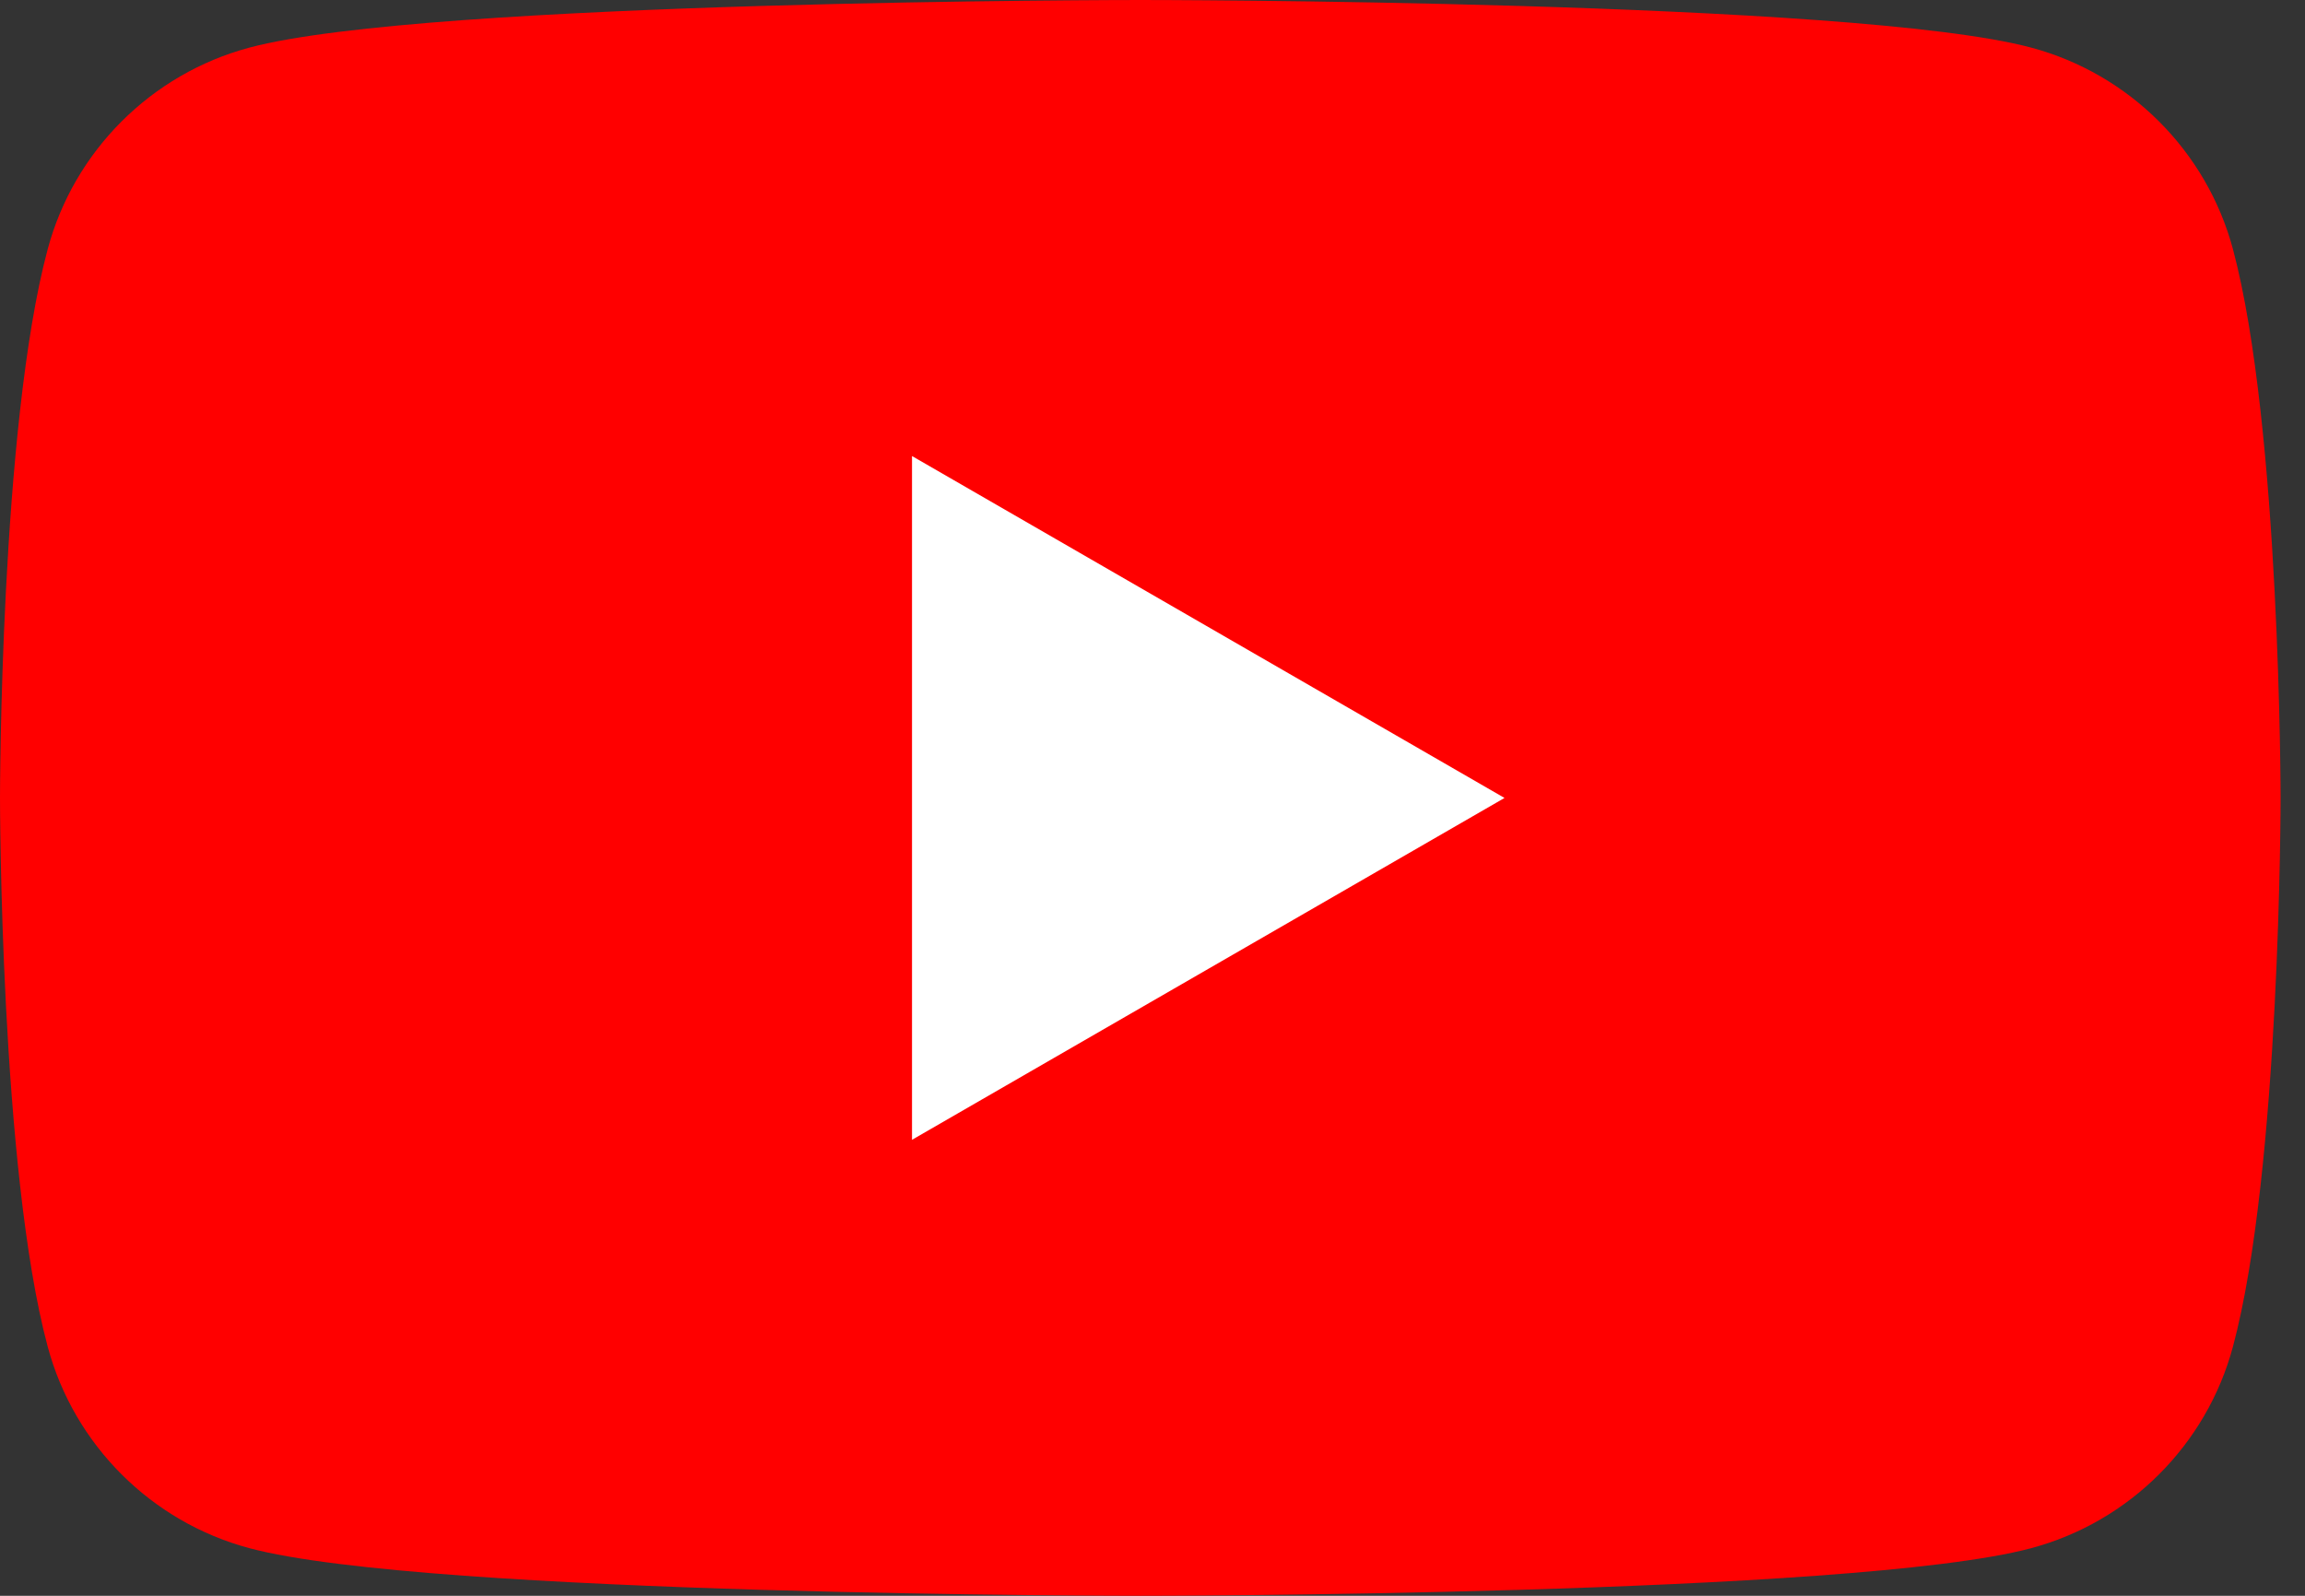 <svg width="39" height="27" viewBox="0 0 39 27" fill="none" xmlns="http://www.w3.org/2000/svg">
<rect x="0" y="0" width="39" height="27" fill="#333333" stroke="none"/>
<path d="M37.781 4.216C37.336 2.556 36.03 1.251 34.369 0.806C31.361 2.98023e-07 19.294 0 19.294 0C19.294 0 7.226 2.98023e-07 4.218 0.806C2.557 1.251 1.252 2.556 0.807 4.216C2.38419e-07 7.223 0 13.5 0 13.5C0 13.5 2.38419e-07 19.777 0.807 22.784C1.252 24.444 2.557 25.749 4.218 26.194C7.226 27 19.294 27 19.294 27C19.294 27 31.361 27 34.369 26.194C36.03 25.749 37.336 24.444 37.781 22.784C38.587 19.777 38.587 13.5 38.587 13.5C38.587 13.5 38.584 7.223 37.781 4.216Z" fill="#FF0000"/>
<path d="M15.431 19.285L25.456 13.501L15.431 7.716V19.285Z" fill="white"/>
</svg>
